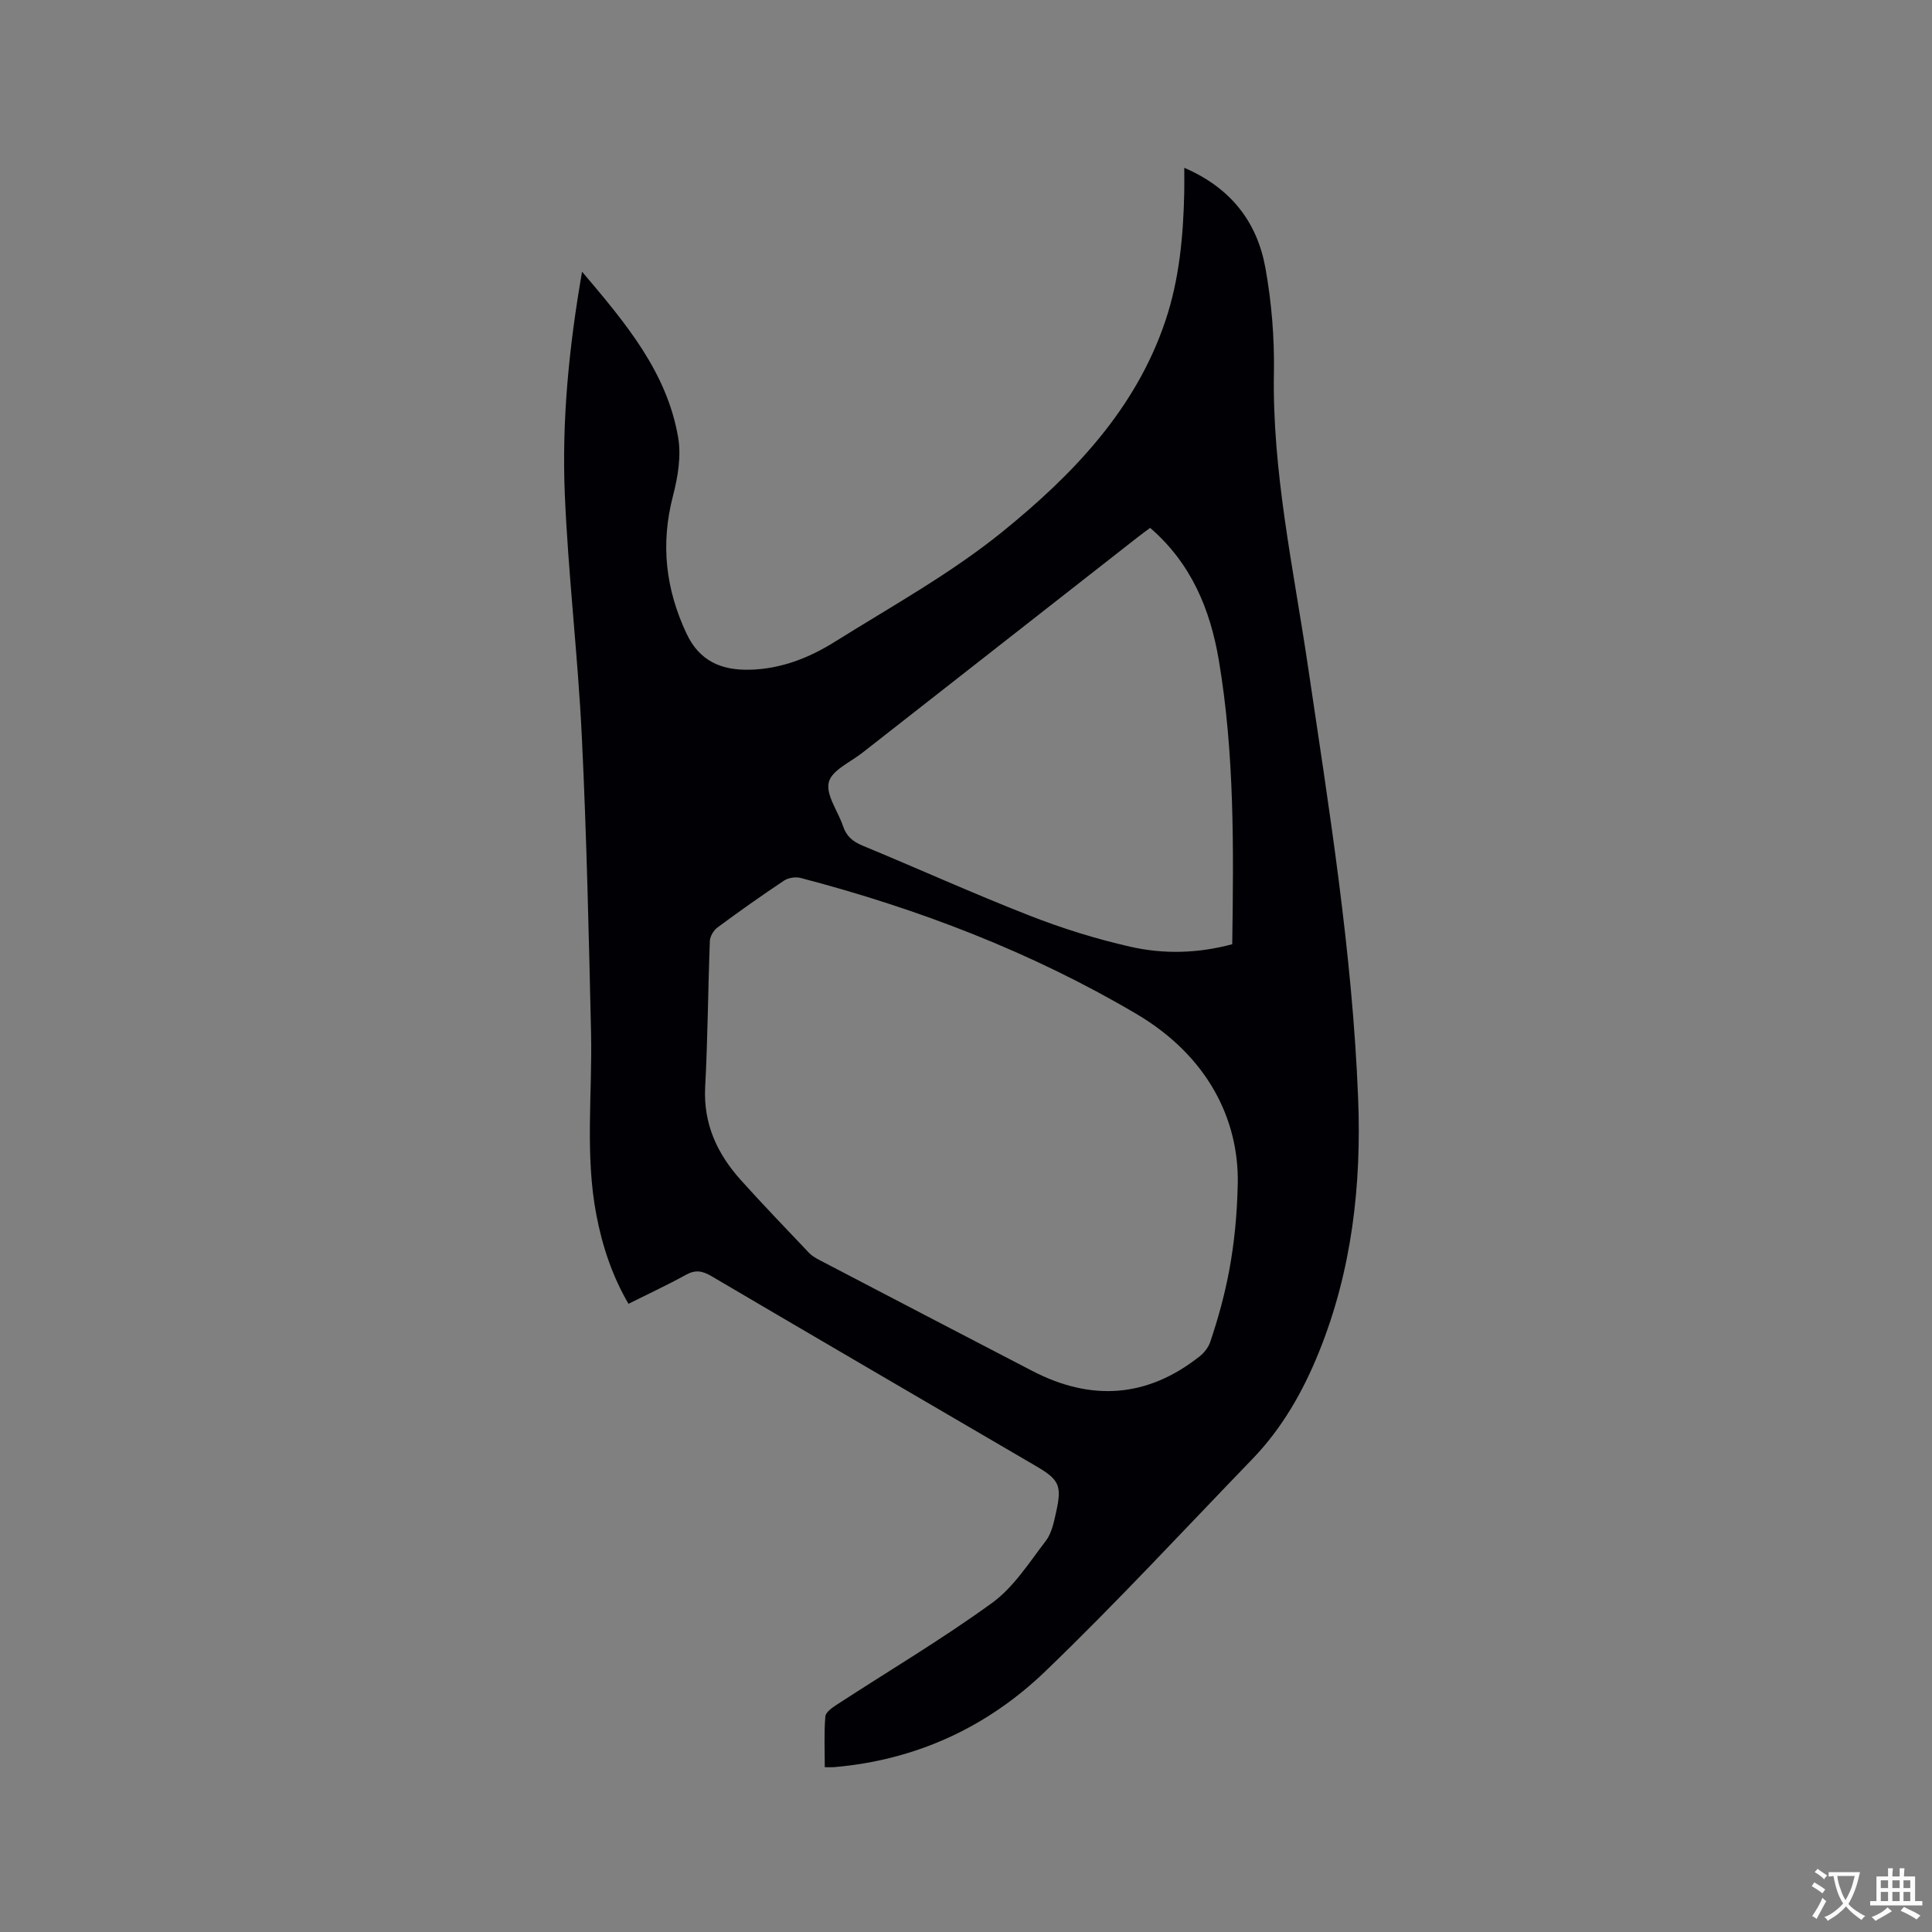 <svg enable-background="new 0 0 400 400" viewBox="0 0 400 400" xmlns="http://www.w3.org/2000/svg"><rect x="0" y="0" width="400" height="400" fill="#808080" stroke="none"/><path d="m245.19 34.74c9.8 4.22 15.13 11.37 16.82 20.84 1.26 7.05 1.86 14.33 1.74 21.49-.37 20.51 4.01 40.4 6.99 60.49 4.42 29.86 9.27 59.7 10.45 89.92.7 17.92-1.3 35.55-8.09 52.39-3.32 8.23-7.65 15.84-13.85 22.25-14.21 14.71-28.11 29.75-42.84 43.92-12.05 11.59-26.81 18.38-43.73 19.83-.51.04-1.03.01-1.92.01 0-3.59-.17-7.07.12-10.51.07-.89 1.45-1.84 2.42-2.47 10.73-6.99 21.77-13.53 32.12-21.05 4.46-3.24 7.65-8.33 11.1-12.82 1.22-1.59 1.67-3.88 2.13-5.92 1.25-5.58.66-6.76-4.22-9.61-22.4-13.09-44.82-26.16-67.19-39.32-1.85-1.09-3.29-1.31-5.21-.25-3.79 2.09-7.73 3.92-11.91 6.01-3.39-5.81-5.42-11.97-6.65-18.41-2.39-12.52-.81-25.16-1.1-37.75-.47-20.44-.92-40.88-1.91-61.3-.81-16.71-2.81-33.37-3.52-50.09-.64-15.23.83-30.41 3.57-46.14 8.96 10.58 17.56 20.72 19.89 34.3.67 3.9-.06 8.26-1.08 12.17-2.57 9.91-1.52 19.21 2.8 28.42 2.7 5.77 7.24 7.64 13.06 7.52 6.44-.14 12.3-2.43 17.62-5.76 11.76-7.36 24.05-14.14 34.77-22.83 14.51-11.76 27.56-25.27 33.73-43.7 2.85-8.51 3.68-17.38 3.88-26.31.04-1.55.01-3.13.01-5.32zm11.08 210.13c.18-13.09-6.18-26.21-21.01-34.96-21.78-12.84-45.13-21.76-69.5-28.14-1.05-.27-2.56-.04-3.45.56-4.67 3.11-9.26 6.36-13.77 9.7-.8.59-1.53 1.82-1.57 2.79-.39 10.06-.43 20.13-.97 30.18-.41 7.65 2.47 13.85 7.37 19.31 4.6 5.12 9.38 10.07 14.12 15.07.56.59 1.32 1.05 2.06 1.44 14.72 7.69 29.44 15.37 44.18 23.02 12.2 6.33 23.83 5.57 34.7-3.07.93-.74 1.78-1.86 2.15-2.97 3.18-9.49 5.41-19.17 5.69-32.93zm-18.15-135.58c-.97.73-1.74 1.28-2.48 1.86-19.03 14.89-38.07 29.79-57.09 44.7-2.49 1.95-6.37 3.65-6.96 6.11-.64 2.63 1.92 5.99 2.95 9.08.69 2.07 1.99 3.19 4.02 4.03 11.54 4.77 22.93 9.93 34.56 14.48 6.77 2.65 13.78 4.84 20.86 6.45 6.91 1.58 14.02 1.41 21.14-.51.29-19.84.49-39.47-2.79-58.88-1.77-10.4-5.67-19.96-14.21-27.32z" fill="#010105"/><g fill="#fafbfa"><path d="m377.9 391.2c-.2.3-.4.5-.6.8-.7-.6-1.4-1-2.2-1.5.2-.3.4-.5.5-.8.6.4 1.4.8 2.3 1.5zm-1.8 6.1c-.2-.2-.5-.4-.9-.6.4-.6.8-1.2 1.2-1.9s.7-1.3.9-1.9c.3.3.5.5.8.7-.7 1.3-1.4 2.6-2 3.7zm2.2-9c-.3.3-.5.5-.6.8-.6-.6-1.3-1.1-2-1.5.3-.3.5-.5.6-.7.6.5 1.3.9 2 1.4zm.3.2v-.9h2 4.5c-.3 1.3-.6 2.5-1 3.6s-.9 2.1-1.4 3c.4.5 1 1 1.6 1.4s1.2.8 1.9 1.1c-.3.2-.5.4-.8.8-.4-.3-1-.7-1.6-1.2s-1.2-1.1-1.6-1.6c-.5.6-1.1 1.1-1.7 1.6s-1.4.9-2.1 1.4c-.1-.3-.3-.5-.7-.8.6-.2 1.2-.5 1.9-1s1.4-1.1 2-1.8c-.5-.8-.9-1.6-1.2-2.5s-.6-2-.8-3.2c-.4.1-.7.1-1 .1zm2.5 2.7c.3 1 .7 1.7 1 2.2.3-.5.6-1.1 1-2s.6-1.9.9-3h-3.2-.4c.1.9.3 1.8.7 2.8z"/><path d="m396.5 388.5v1.5 3.6h1.5v.9c-.4 0-1 0-1.7 0h-7.9c-.5 0-.9 0-1.2 0v-.9h1.3v-3.5c0-.7 0-1.2 0-1.6h2.4c0-.8 0-1.4 0-1.7h1c0 .3-.1.8-.1 1.7h1.5c0-.8 0-1.4 0-1.7h1c0 .3-.1.9-.1 1.7zm-8.2 9.2c-.2-.3-.5-.5-.8-.8.8-.3 1.4-.6 1.9-.9s1-.7 1.4-1.1c.3.3.6.5.9.8-1.6 1-2.8 1.6-3.4 2zm2.6-6.8v-1.6h-1.5v1.6zm0 2.7v-1.9h-1.5v1.9zm2.4-2.7v-1.6h-1.5v1.6zm0 2.7v-1.9h-1.5v1.9zm.2 2 .7-.8c.4.2.9.5 1.6.8s1.3.7 1.8 1c-.3.3-.5.5-.8.8-.4-.3-1.5-1-3.3-1.8zm2-4.7v-1.6h-1.4v1.6zm0 2.7v-1.9h-1.4v1.9z"/></g></svg>